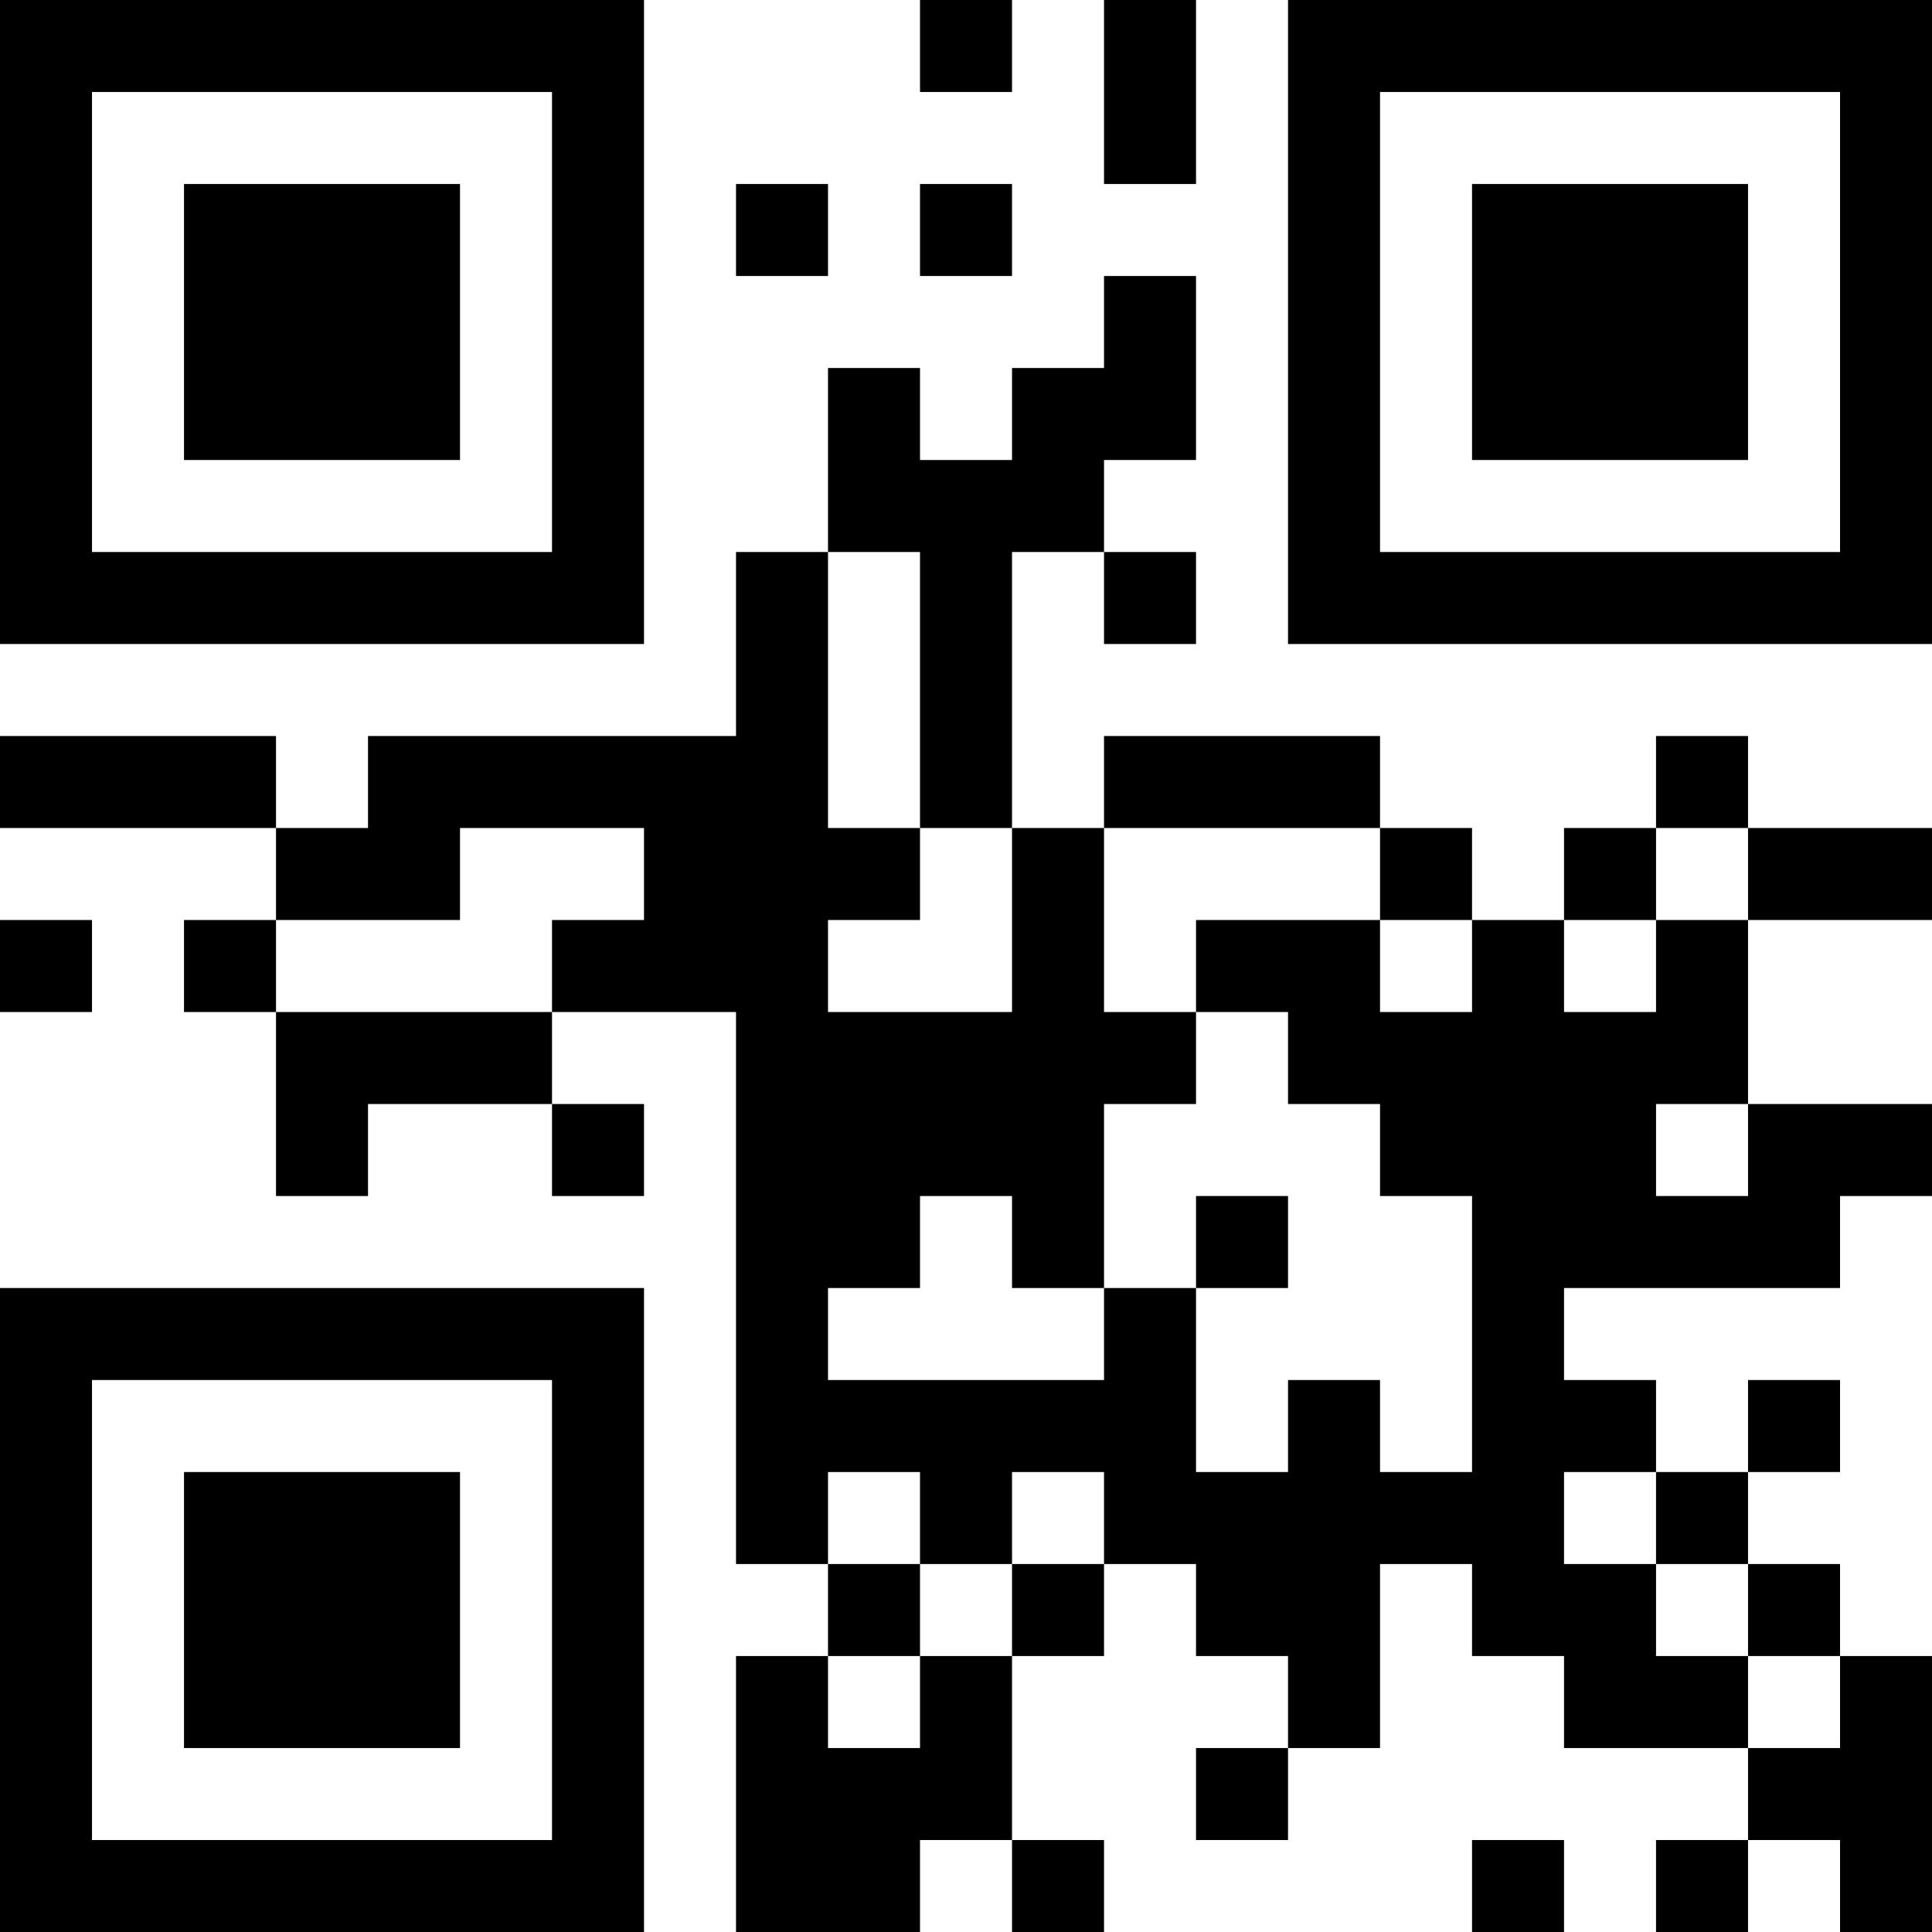 <svg xmlns="http://www.w3.org/2000/svg" version="1.1" width="100" height="100" viewBox="0 0 100 100"><rect x="0" y="0" width="100" height="100" fill="#ffffff"/><g transform="scale(4.762)"><g transform="translate(0,0)"><path fill-rule="evenodd" d="M10 0L10 1L11 1L11 0ZM12 0L12 2L13 2L13 0ZM8 2L8 3L9 3L9 2ZM10 2L10 3L11 3L11 2ZM12 3L12 4L11 4L11 5L10 5L10 4L9 4L9 6L8 6L8 8L4 8L4 9L3 9L3 8L0 8L0 9L3 9L3 10L2 10L2 11L3 11L3 13L4 13L4 12L6 12L6 13L7 13L7 12L6 12L6 11L8 11L8 17L9 17L9 18L8 18L8 21L10 21L10 20L11 20L11 21L12 21L12 20L11 20L11 18L12 18L12 17L13 17L13 18L14 18L14 19L13 19L13 20L14 20L14 19L15 19L15 17L16 17L16 18L17 18L17 19L19 19L19 20L18 20L18 21L19 21L19 20L20 20L20 21L21 21L21 18L20 18L20 17L19 17L19 16L20 16L20 15L19 15L19 16L18 16L18 15L17 15L17 14L20 14L20 13L21 13L21 12L19 12L19 10L21 10L21 9L19 9L19 8L18 8L18 9L17 9L17 10L16 10L16 9L15 9L15 8L12 8L12 9L11 9L11 6L12 6L12 7L13 7L13 6L12 6L12 5L13 5L13 3ZM9 6L9 9L10 9L10 10L9 10L9 11L11 11L11 9L10 9L10 6ZM5 9L5 10L3 10L3 11L6 11L6 10L7 10L7 9ZM12 9L12 11L13 11L13 12L12 12L12 14L11 14L11 13L10 13L10 14L9 14L9 15L12 15L12 14L13 14L13 16L14 16L14 15L15 15L15 16L16 16L16 13L15 13L15 12L14 12L14 11L13 11L13 10L15 10L15 11L16 11L16 10L15 10L15 9ZM18 9L18 10L17 10L17 11L18 11L18 10L19 10L19 9ZM0 10L0 11L1 11L1 10ZM18 12L18 13L19 13L19 12ZM13 13L13 14L14 14L14 13ZM9 16L9 17L10 17L10 18L9 18L9 19L10 19L10 18L11 18L11 17L12 17L12 16L11 16L11 17L10 17L10 16ZM17 16L17 17L18 17L18 18L19 18L19 19L20 19L20 18L19 18L19 17L18 17L18 16ZM16 20L16 21L17 21L17 20ZM0 0L0 7L7 7L7 0ZM1 1L1 6L6 6L6 1ZM2 2L2 5L5 5L5 2ZM14 0L14 7L21 7L21 0ZM15 1L15 6L20 6L20 1ZM16 2L16 5L19 5L19 2ZM0 14L0 21L7 21L7 14ZM1 15L1 20L6 20L6 15ZM2 16L2 19L5 19L5 16Z" fill="#000000"/></g></g></svg>